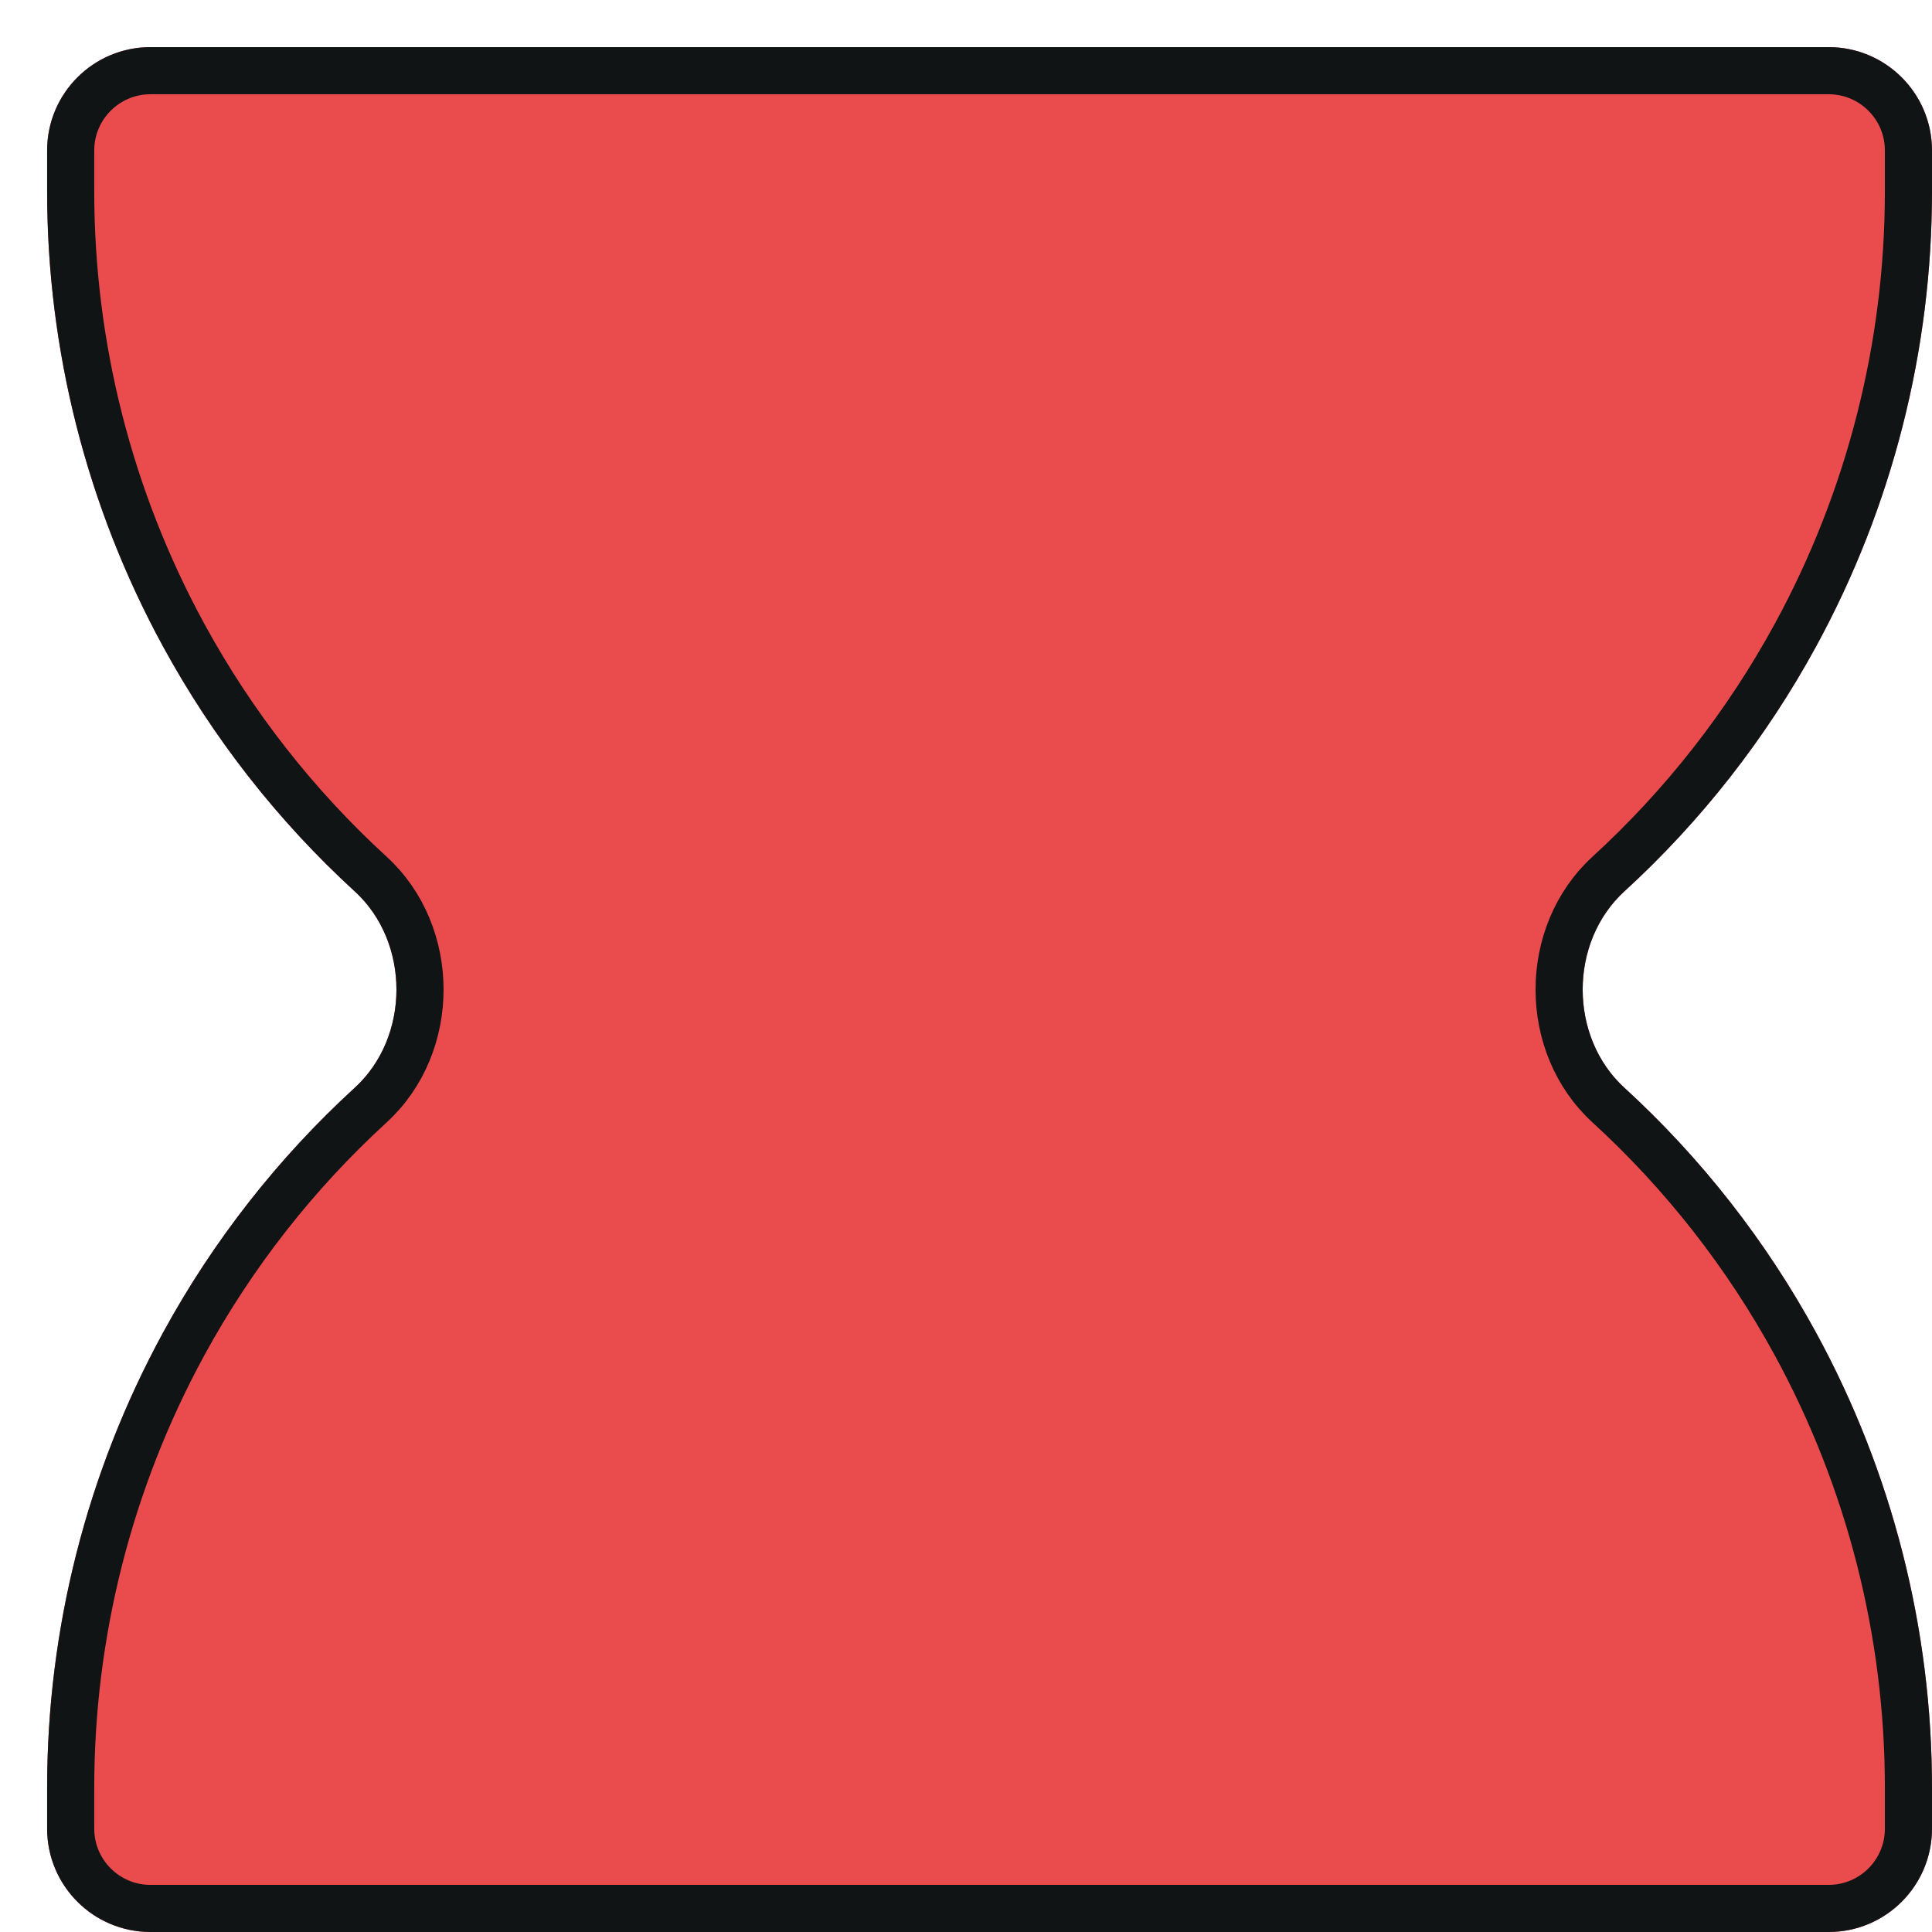 <svg width="82" height="82" viewBox="0 0 82 82" fill="none" xmlns="http://www.w3.org/2000/svg">
<g filter="url(#filter0_d_721_2948)">
<path d="M80 6.105V4.386C80 1.964 78.036 0 75.614 0H4.386C1.964 0 5.60441e-06 1.964 5.60441e-06 4.386V6.105C-0.004 12.86 1.687 19.507 4.916 25.432C7.046 29.342 9.802 32.854 13.058 35.835C15.416 37.993 15.416 42.007 13.058 44.165C9.802 47.146 7.046 50.658 4.916 54.568C1.687 60.493 -0.004 67.14 5.60441e-06 73.895V75.614C5.60441e-06 78.036 1.964 80 4.386 80H75.614C78.036 80 80 78.036 80 75.614V73.895C80.004 67.14 78.313 60.493 75.084 54.568C72.954 50.658 70.198 47.146 66.942 44.165C64.584 42.007 64.584 37.993 66.942 35.835C70.198 32.854 72.954 29.342 75.084 25.432C78.313 19.507 80.004 12.86 80 6.105Z" fill="#EA4B4D"/>
<path d="M79 6.105V6.106C79.004 12.694 77.355 19.176 74.206 24.953C72.128 28.766 69.442 32.191 66.267 35.097C63.476 37.652 63.476 42.348 66.267 44.903C69.442 47.809 72.128 51.234 74.206 55.047C77.355 60.824 79.004 67.306 79 73.894V73.895V75.614C79 77.484 77.484 79 75.614 79H4.386C2.516 79 1 77.484 1 75.614L1 73.895L1 73.894C0.997 67.306 2.645 60.824 5.794 55.047C7.872 51.234 10.558 47.809 13.733 44.903C16.524 42.348 16.524 37.652 13.733 35.097C10.558 32.191 7.872 28.766 5.794 24.953C2.645 19.176 0.997 12.694 1 6.106V6.105V4.386C1 2.516 2.516 1 4.386 1H75.614C77.484 1 79 2.516 79 4.386V6.105Z" stroke="#101415" stroke-width="2"/>
</g>
<defs>
<filter id="filter0_d_721_2948" x="0" y="0" width="82" height="82" filterUnits="userSpaceOnUse" color-interpolation-filters="sRGB">
<feFlood flood-opacity="0" result="BackgroundImageFix"/>
<feColorMatrix in="SourceAlpha" type="matrix" values="0 0 0 0 0 0 0 0 0 0 0 0 0 0 0 0 0 0 127 0" result="hardAlpha"/>
<feOffset dx="2" dy="2"/>
<feComposite in2="hardAlpha" operator="out"/>
<feColorMatrix type="matrix" values="0 0 0 0 0.063 0 0 0 0 0.078 0 0 0 0 0.082 0 0 0 1 0"/>
<feBlend mode="normal" in2="BackgroundImageFix" result="effect1_dropShadow_721_2948"/>
<feBlend mode="normal" in="SourceGraphic" in2="effect1_dropShadow_721_2948" result="shape"/>
</filter>
</defs>
</svg>
